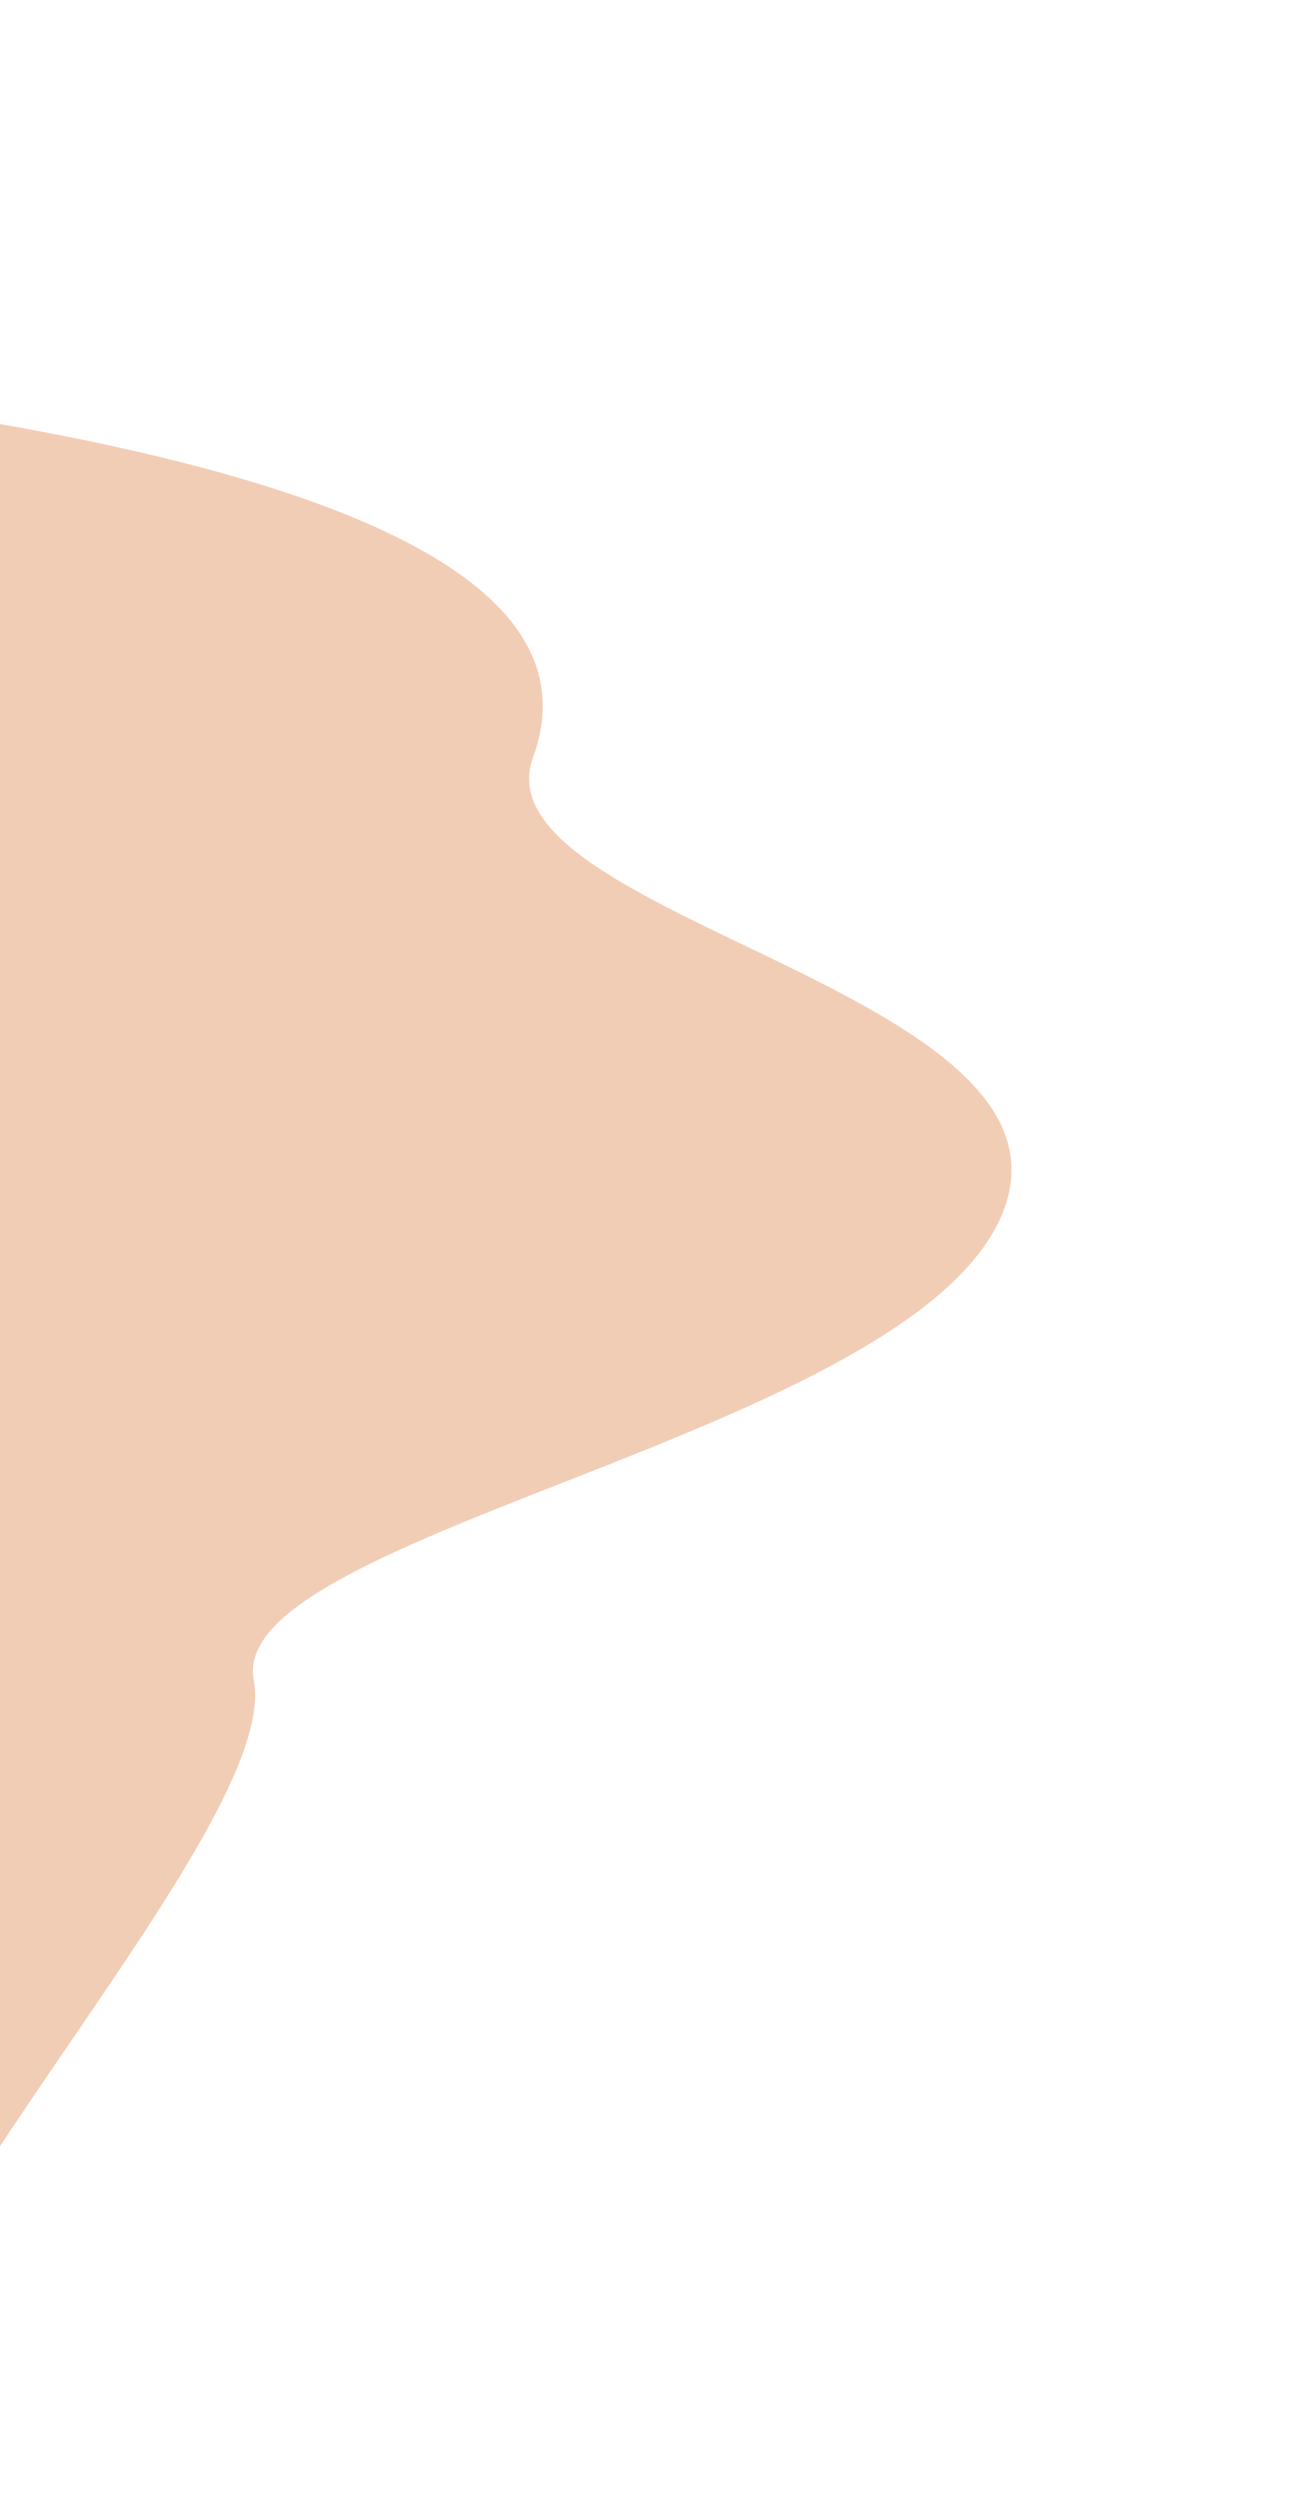 <svg width="440" height="840" viewBox="0 0 440 840" fill="none" xmlns="http://www.w3.org/2000/svg">
<g filter="url(#filter0_f_16_1910)">
<path d="M-186.809 64.348C-193.231 48.559 -191.496 33.551 -186.809 23V64.348C-175.479 92.205 -138.76 122.49 -48.071 135C129.538 159.5 198.907 200.5 179.173 254.5C159.438 308.5 366.948 333 337.047 407.5C307.147 482 75.717 515 85.285 564.5C94.853 614 -48.071 758.5 -48.071 824.5C-48.071 877.3 -140.563 901.5 -186.809 907V64.348Z" fill="#ECB794" fill-opacity="0.69"/>
</g>
<defs>
<filter id="filter0_f_16_1910" x="-291" y="-77" width="731" height="1084" filterUnits="userSpaceOnUse" color-interpolation-filters="sRGB">
<feFlood flood-opacity="0" result="BackgroundImageFix"/>
<feBlend mode="normal" in="SourceGraphic" in2="BackgroundImageFix" result="shape"/>
<feGaussianBlur stdDeviation="50" result="effect1_foregroundBlur_16_1910"/>
</filter>
</defs>
</svg>
